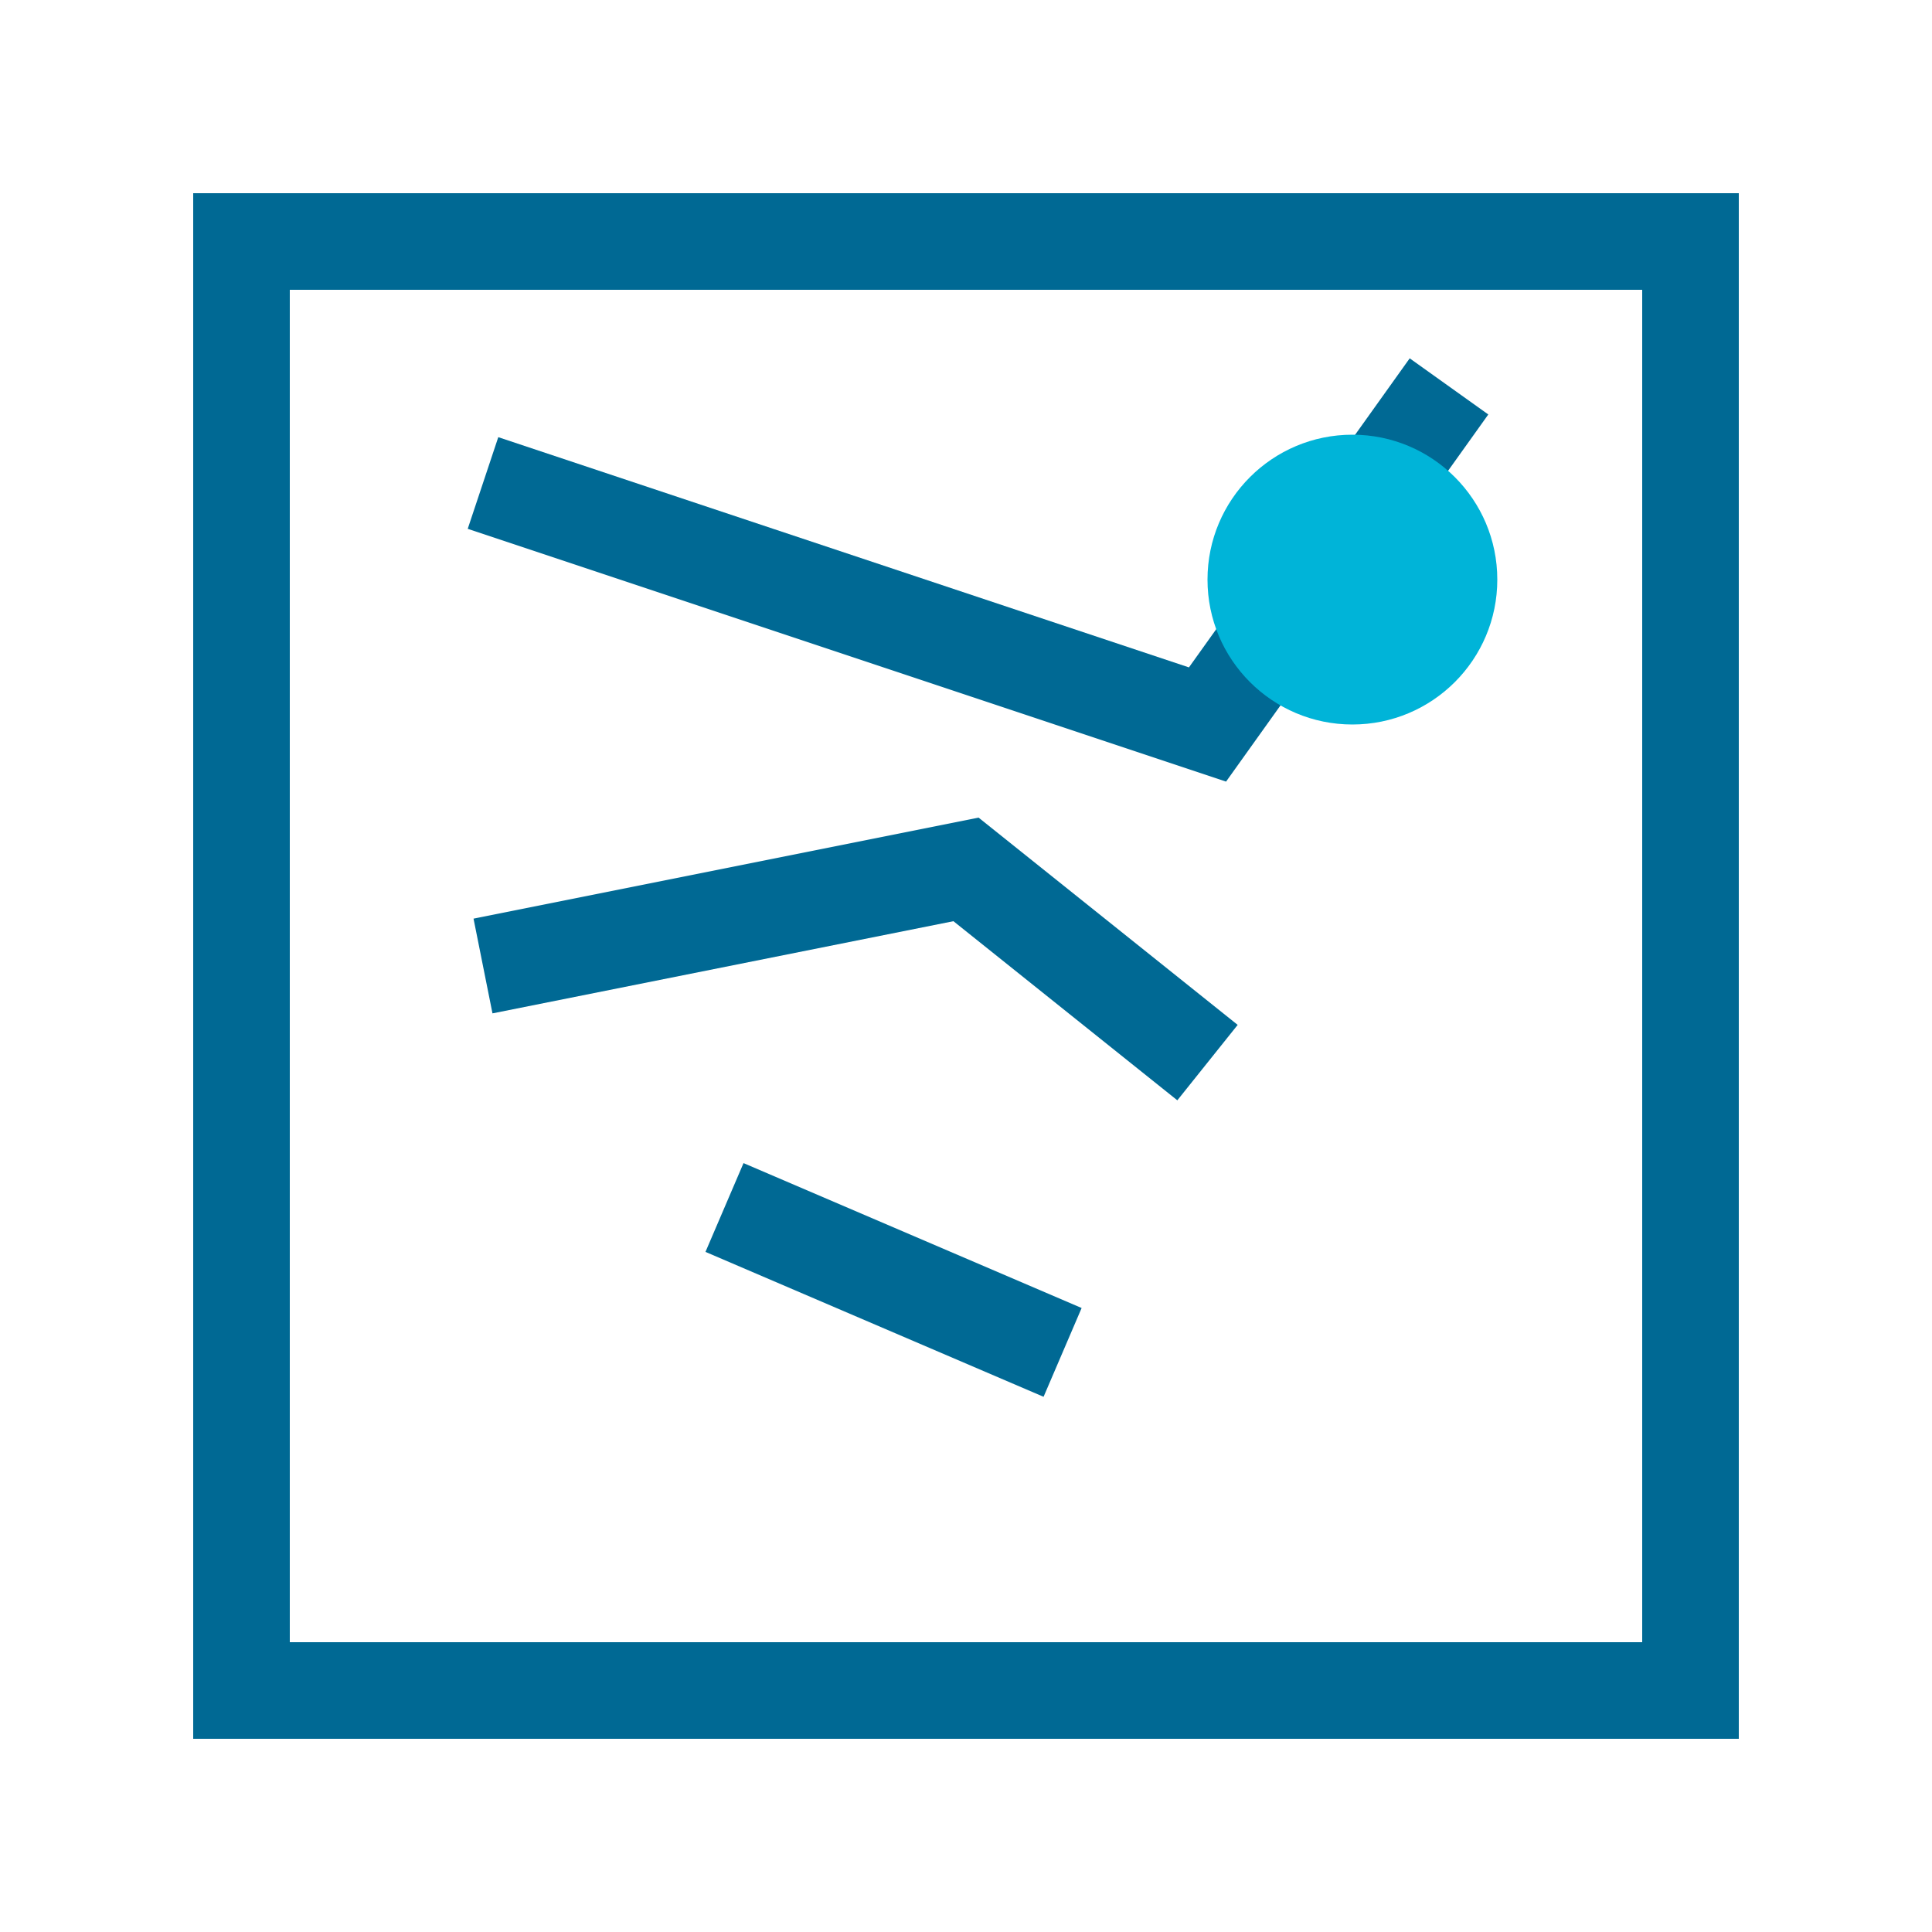 ﻿<svg xmlns="http://www.w3.org/2000/svg" viewBox="0 0 40 40">
  <path d="M5,5 h30 v30 h-30 Z" fill="none" stroke="#006994" stroke-width="2"/>
  <path d="M10,10 L25,15 L30,8 M10,20 L20,18 L25,22 M15,25 L22,28" 
        stroke="#006994" stroke-width="2" fill="none"/>
  <circle cx="28" cy="12" r="3" fill="#00B4D8"/>
</svg>